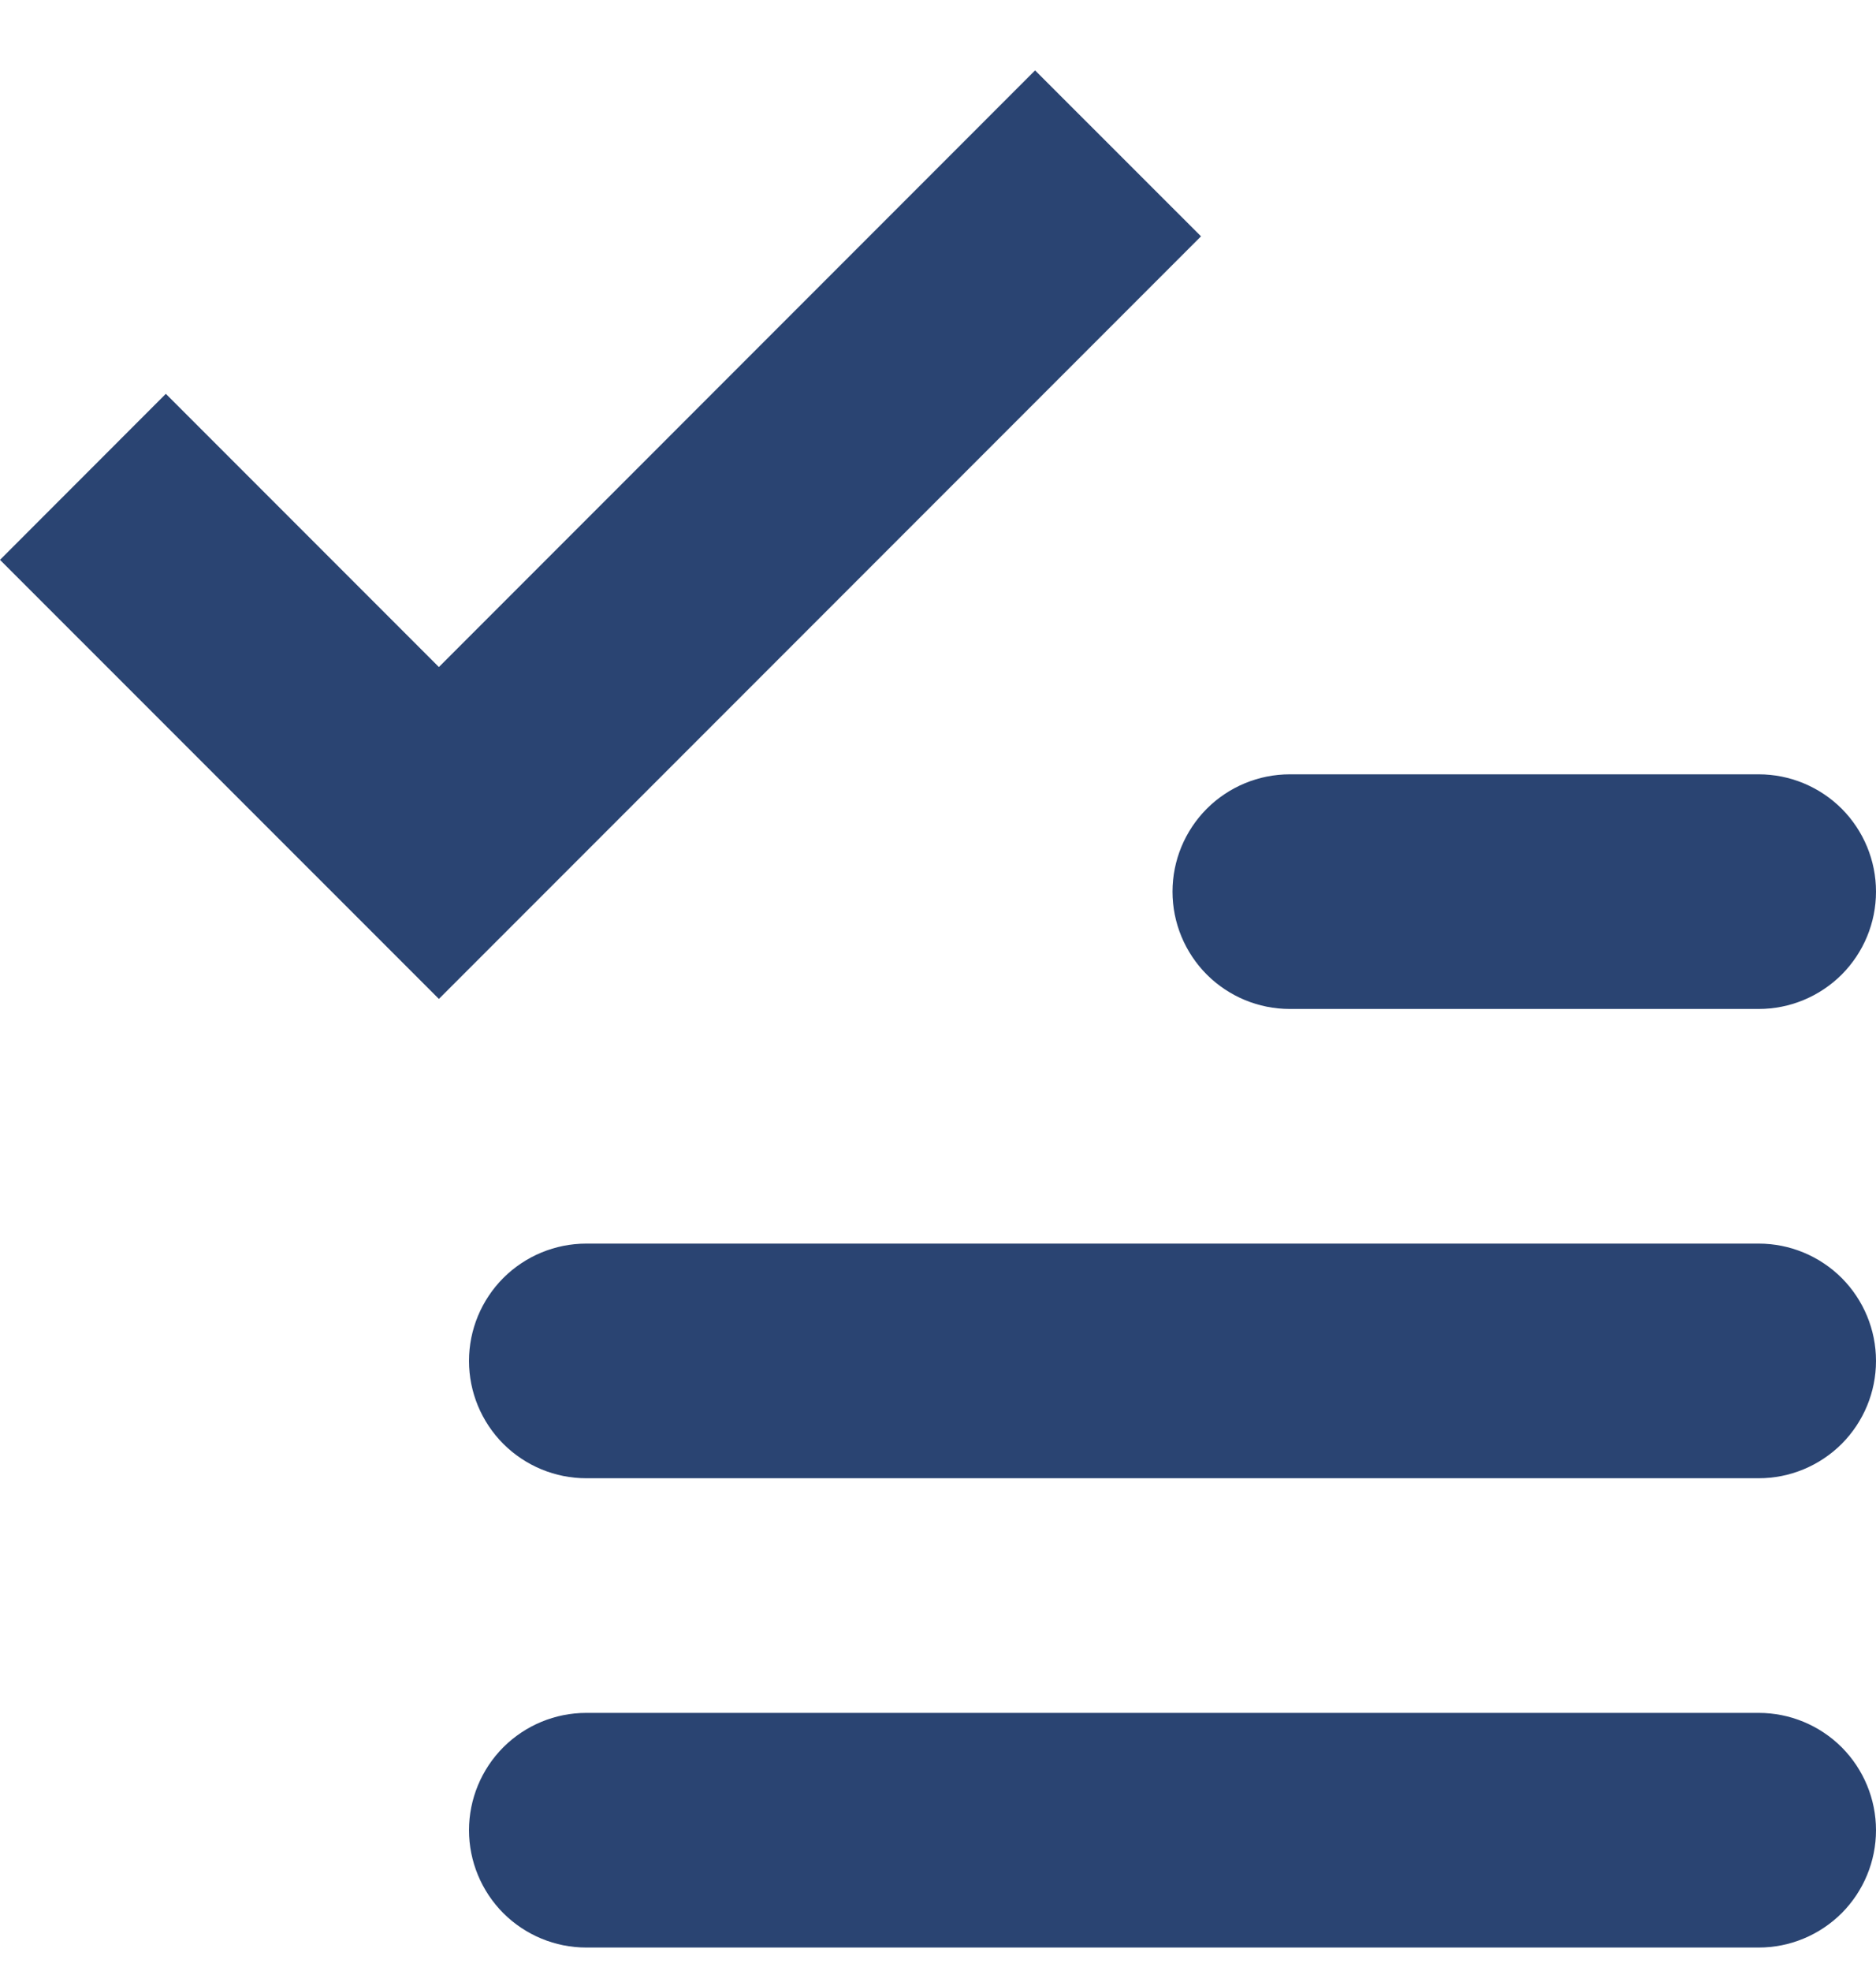 <svg width="20" height="21" viewBox="0 0 20 21" fill="none" xmlns="http://www.w3.org/2000/svg">
<path fill-rule="evenodd" clip-rule="evenodd" d="M6.25 13.25H18.75C19.081 13.25 19.399 13.382 19.634 13.616C19.868 13.851 20 14.168 20 14.5C20 14.832 19.868 15.149 19.634 15.384C19.399 15.618 19.081 15.75 18.75 15.75H6.25C5.918 15.75 5.601 15.618 5.366 15.384C5.132 15.149 5 14.832 5 14.5C5 14.168 5.132 13.851 5.366 13.616C5.601 13.382 5.918 13.25 6.25 13.25ZM6.25 18.25H18.75C19.081 18.25 19.399 18.382 19.634 18.616C19.868 18.851 20 19.169 20 19.5C20 19.831 19.868 20.149 19.634 20.384C19.399 20.618 19.081 20.75 18.75 20.75H6.25C5.918 20.75 5.601 20.618 5.366 20.384C5.132 20.149 5 19.831 5 19.5C5 19.169 5.132 18.851 5.366 18.616C5.601 18.382 5.918 18.25 6.25 18.25ZM13.75 8.25H18.75C19.081 8.25 19.399 8.382 19.634 8.616C19.868 8.851 20 9.168 20 9.5C20 9.832 19.868 10.149 19.634 10.384C19.399 10.618 19.081 10.75 18.75 10.75H13.75C13.418 10.75 13.101 10.618 12.866 10.384C12.632 10.149 12.5 9.832 12.5 9.5C12.5 9.168 12.632 8.851 12.866 8.616C13.101 8.382 13.418 8.25 13.75 8.25ZM4.679 10.643L0 5.965L1.768 4.196L4.679 7.107L11.035 0.75L12.804 2.518L4.679 10.643Z" fill="#2A4472"/>
</svg>
